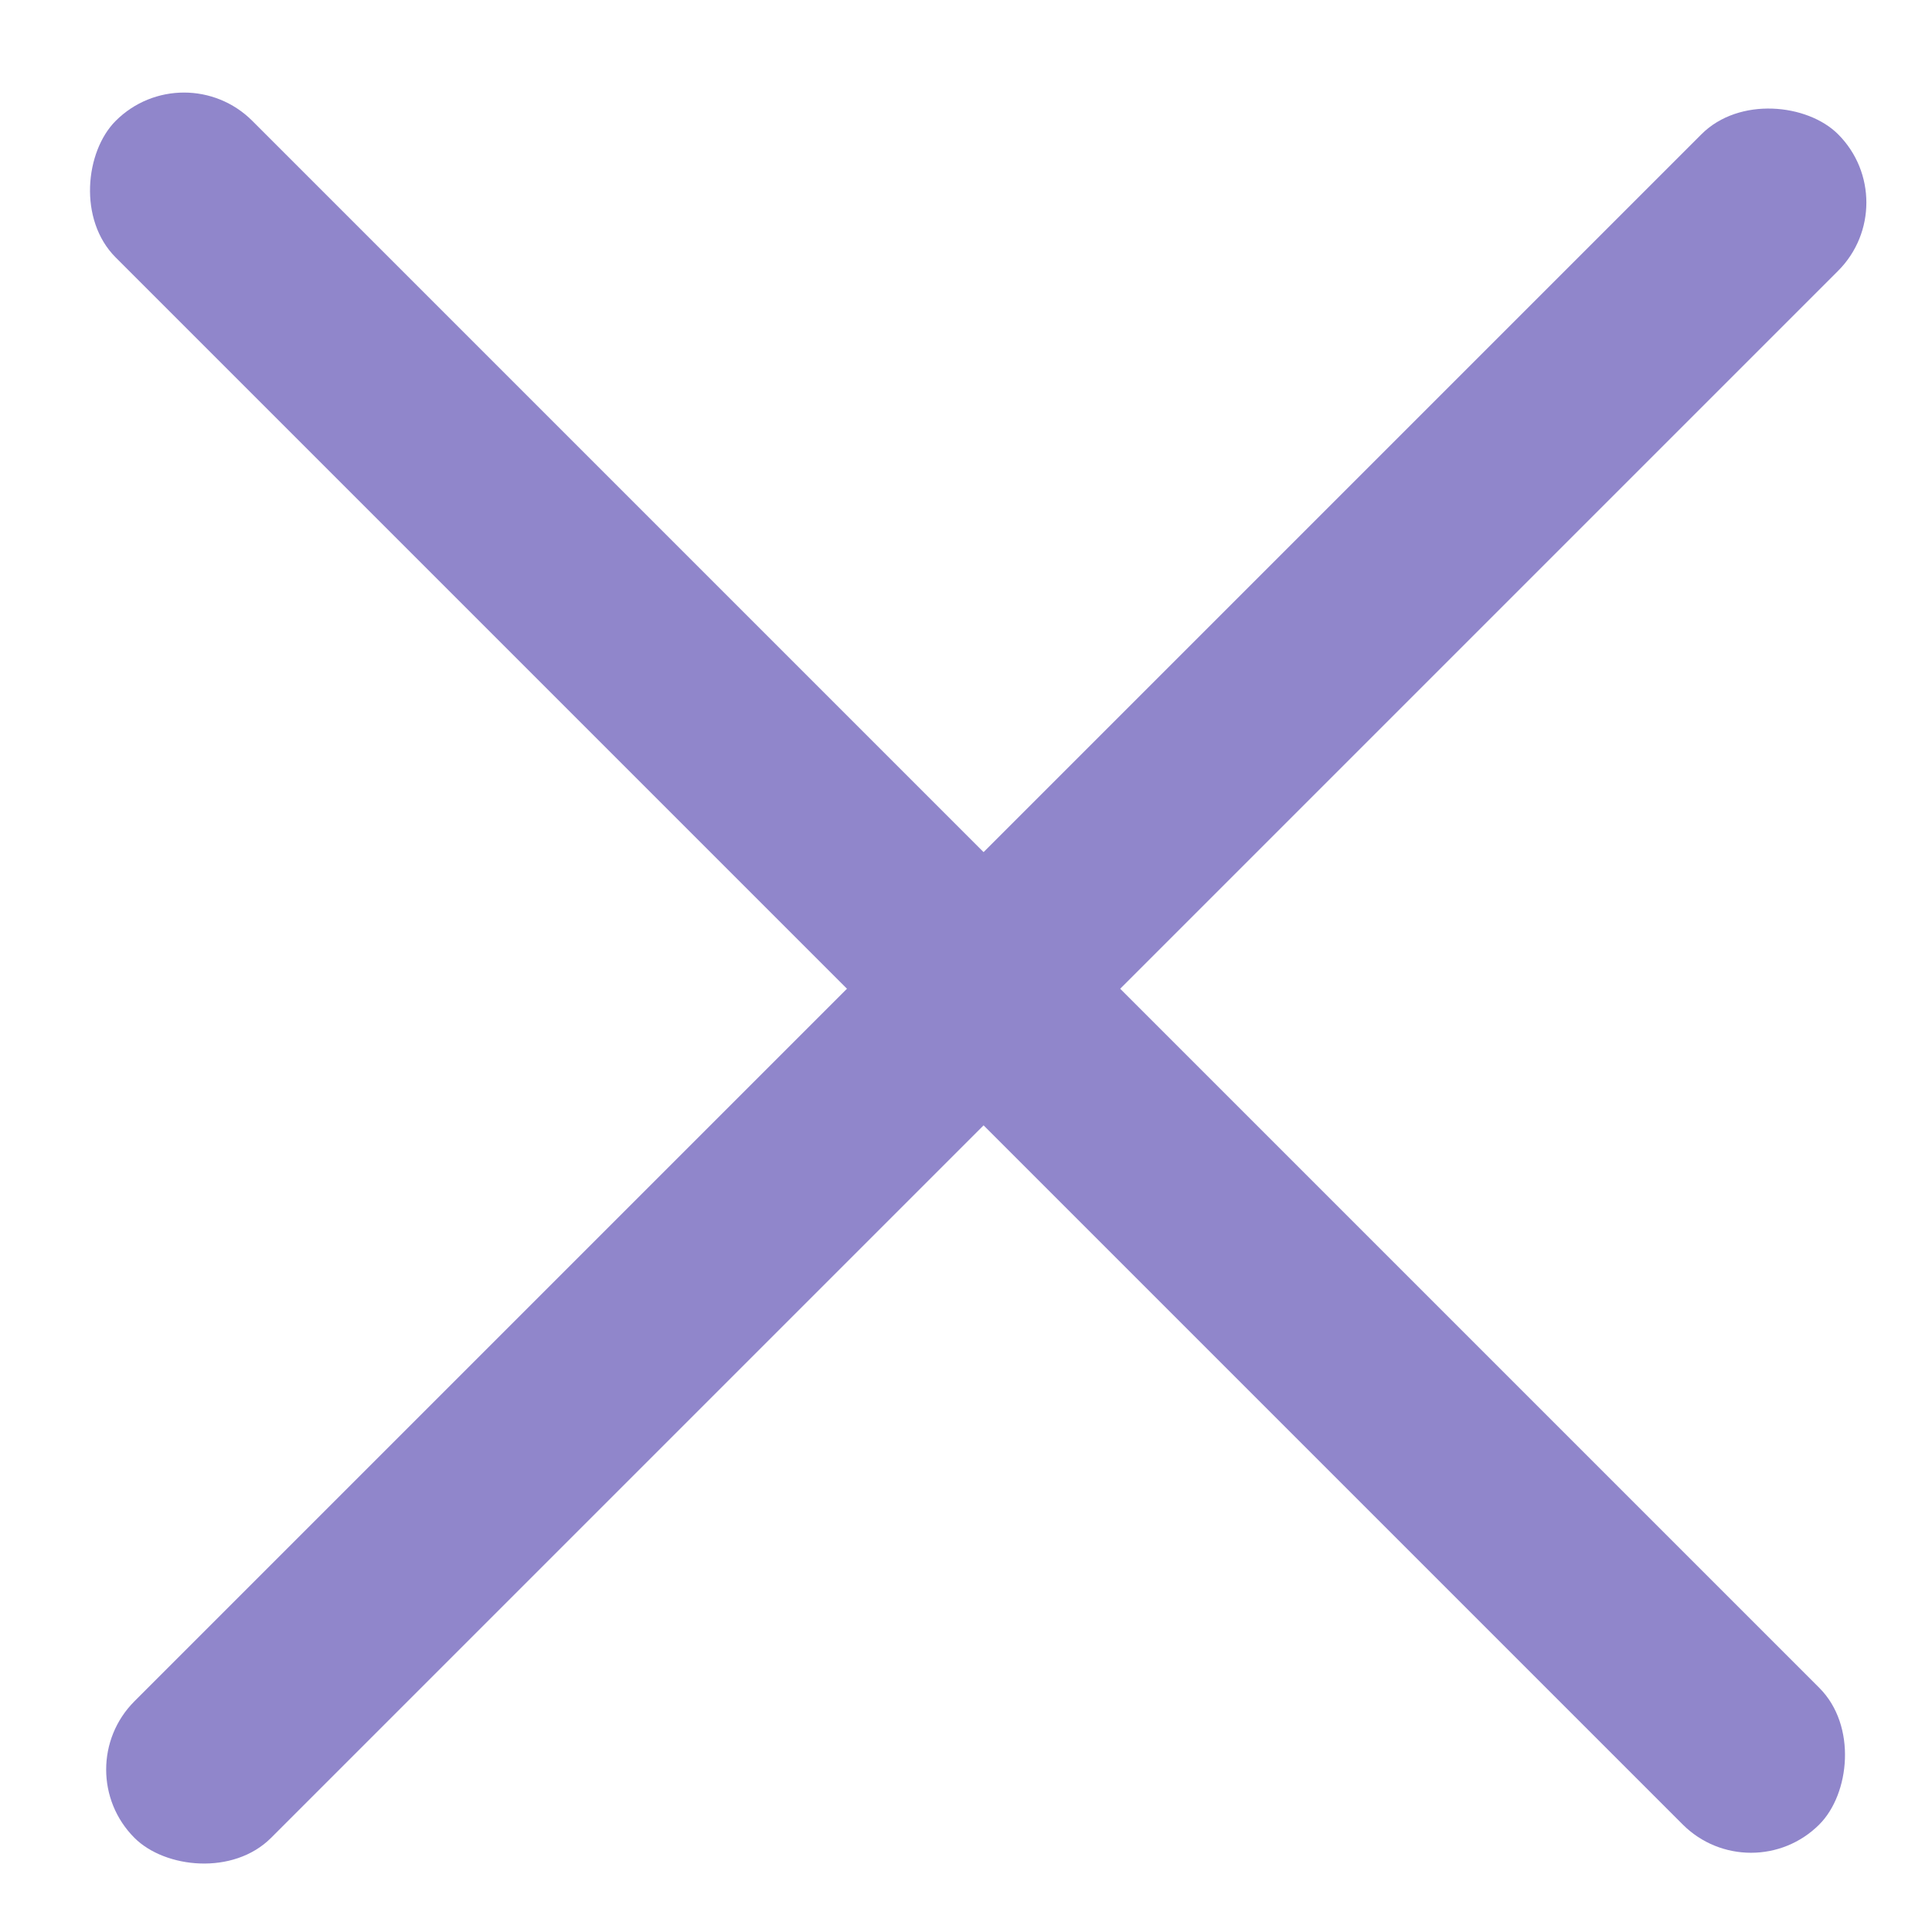 <svg width="25" height="25" viewBox="0 0 25 25" fill="none" xmlns="http://www.w3.org/2000/svg">
<rect x="0.856" y="22.898" width="31.176" height="2.5" rx="1.25" transform="rotate(-45 0.856 22.898)" fill="#9086CB"/>
<rect x="2.381" y="0.68" width="31.176" height="2.5" rx="1.25" transform="rotate(45 2.381 0.68)" fill="#9086CB"/>
</svg>
